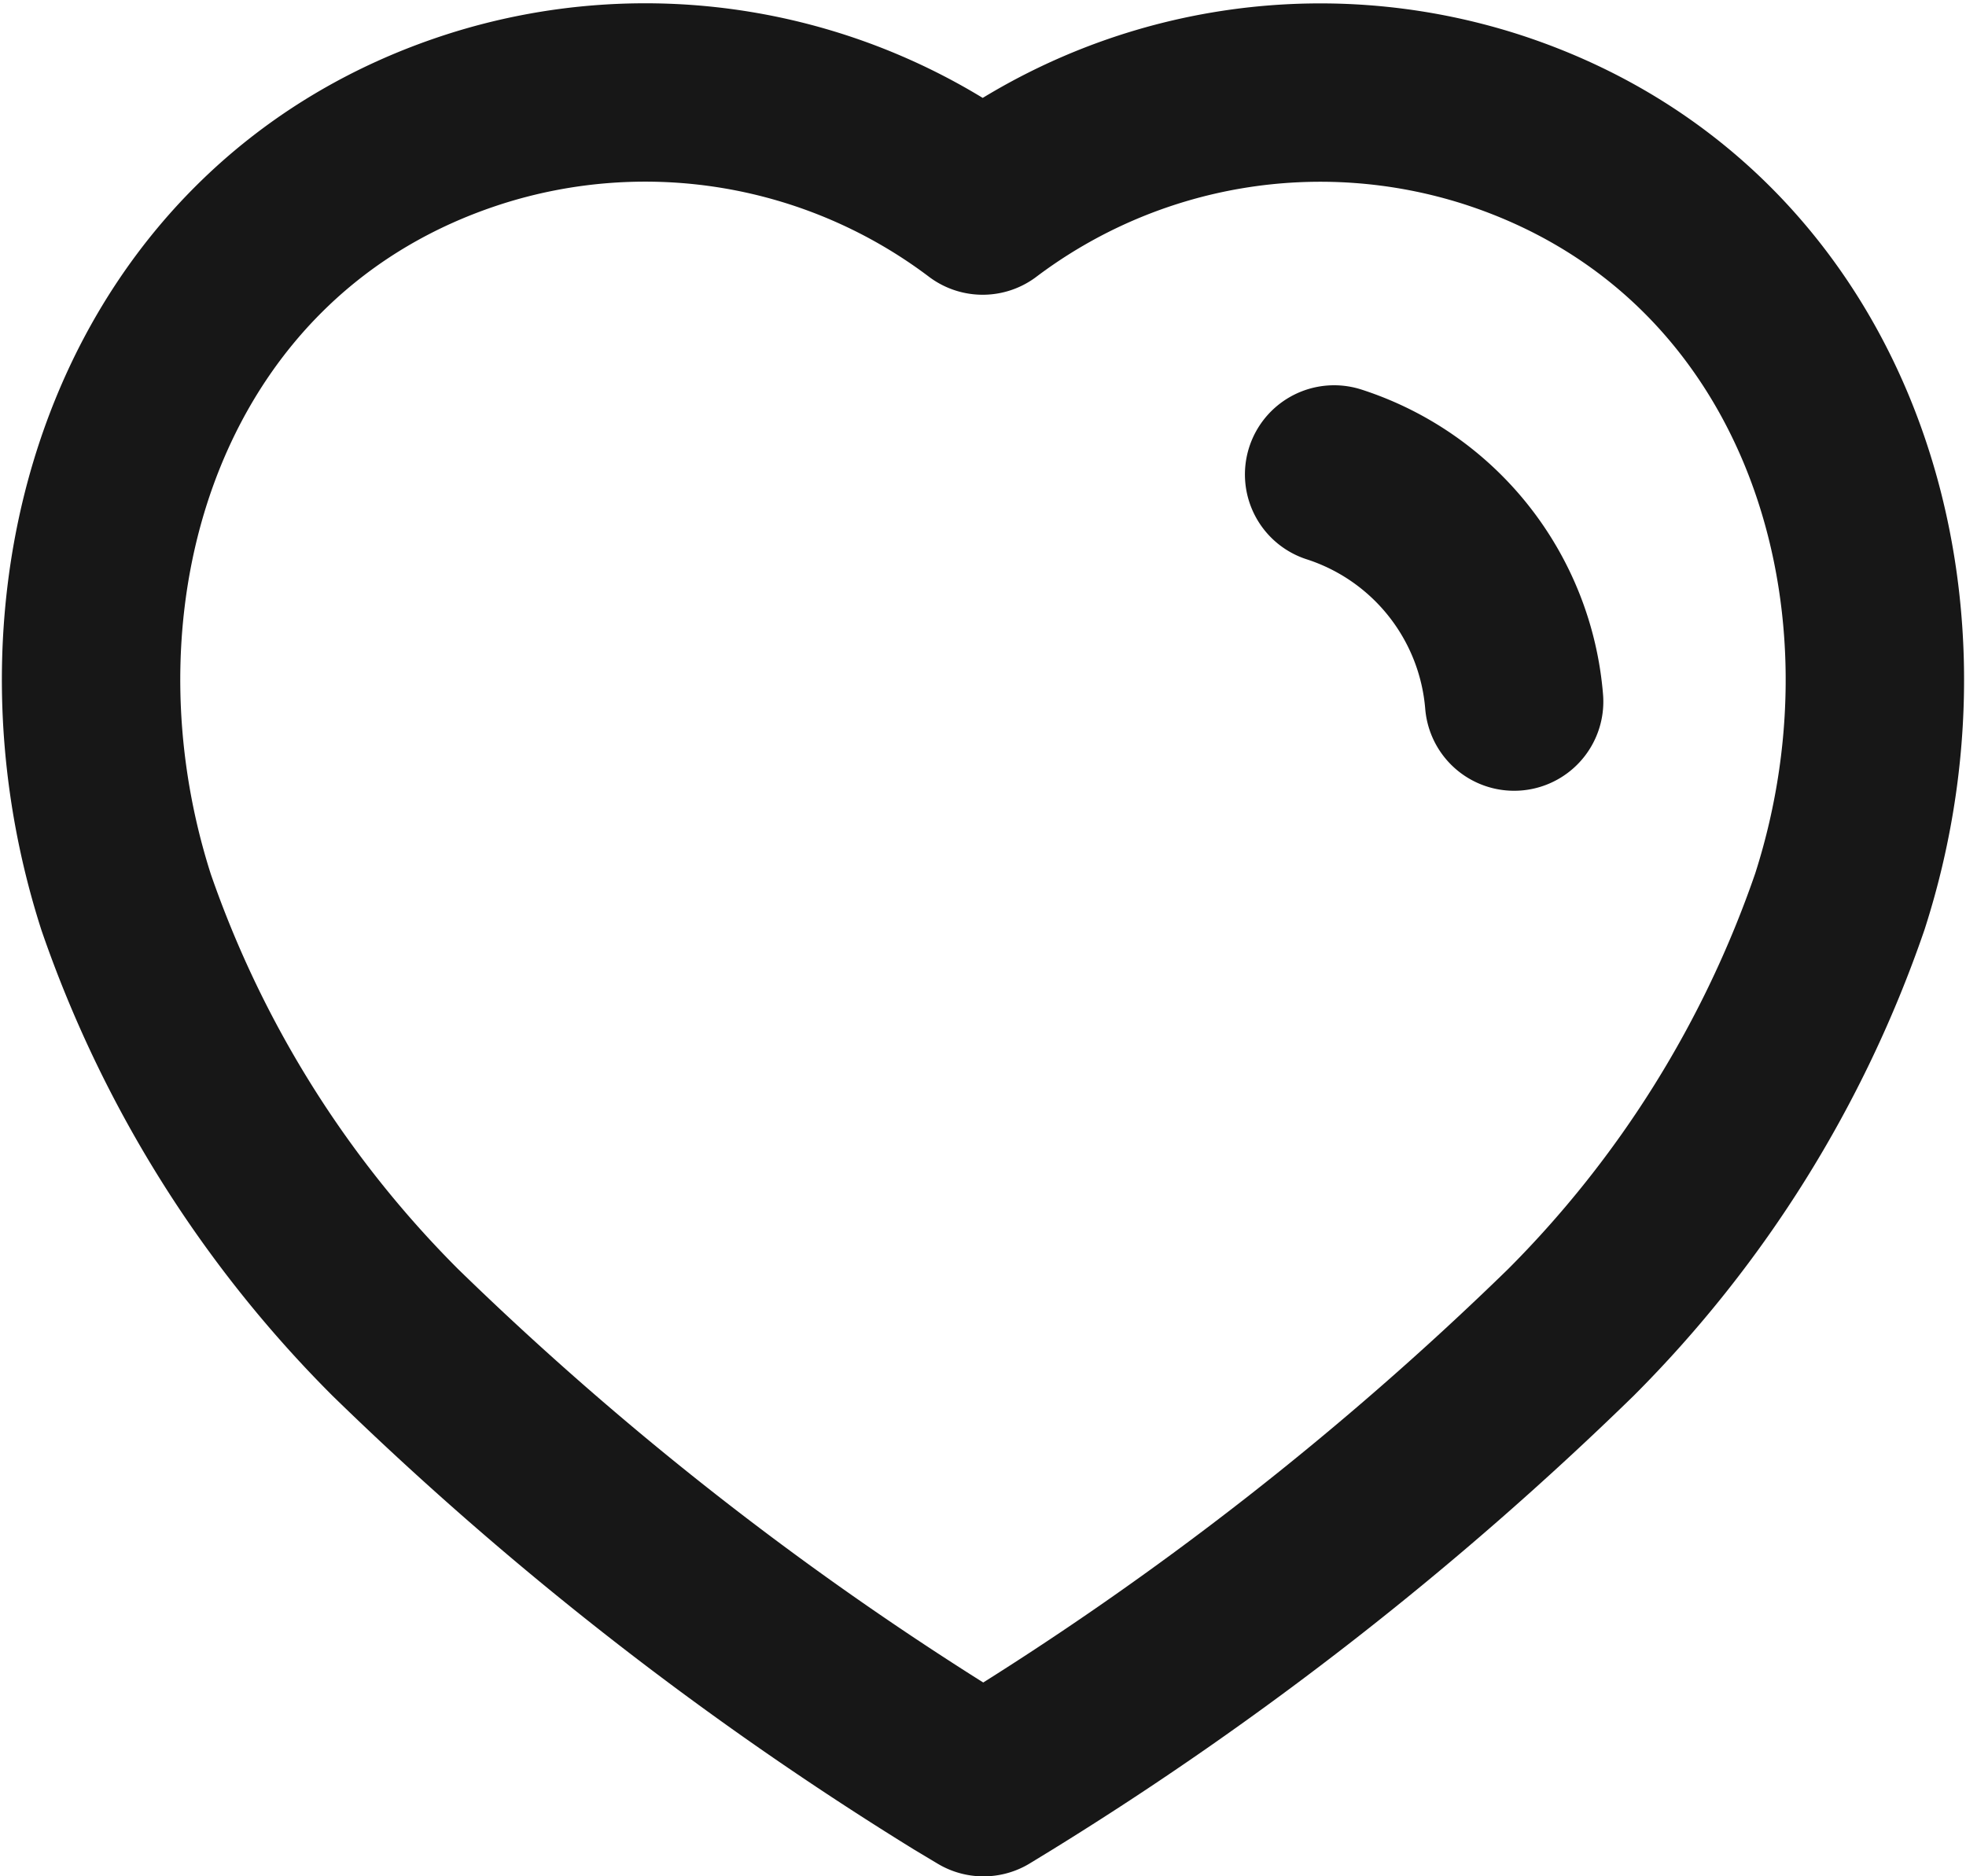 <svg xmlns="http://www.w3.org/2000/svg" width="22.041" height="21.04" viewBox="0 0 22.041 21.04">
  <g id="Heart" transform="translate(-1.479 -1.96)">
    <path id="Path_41" data-name="Path 41" d="M12.248,21.846A36.693,36.693,0,0,1,5.91,16.9a12.662,12.662,0,0,1-3.017-4.824C1.76,8.542,3.083,4.5,6.785,3.3a6.279,6.279,0,0,1,5.711.965A6.288,6.288,0,0,1,18.206,3.3c3.7,1.2,5.035,5.239,3.9,8.769A12.661,12.661,0,0,1,19.091,16.9a36.692,36.692,0,0,1-6.339,4.949L12.505,22Z" transform="translate(0 0)" fill="none" stroke="#171717" stroke-linecap="round" stroke-linejoin="round" stroke-width="2"/>
    <path id="Path_42" data-name="Path 42" d="M15.739,7.053A2.928,2.928,0,0,1,17.757,9.6" transform="translate(0.697 0.227)" fill="none" stroke="#171717" stroke-linecap="round" stroke-linejoin="round" stroke-width="2"/>
  </g>
</svg>
